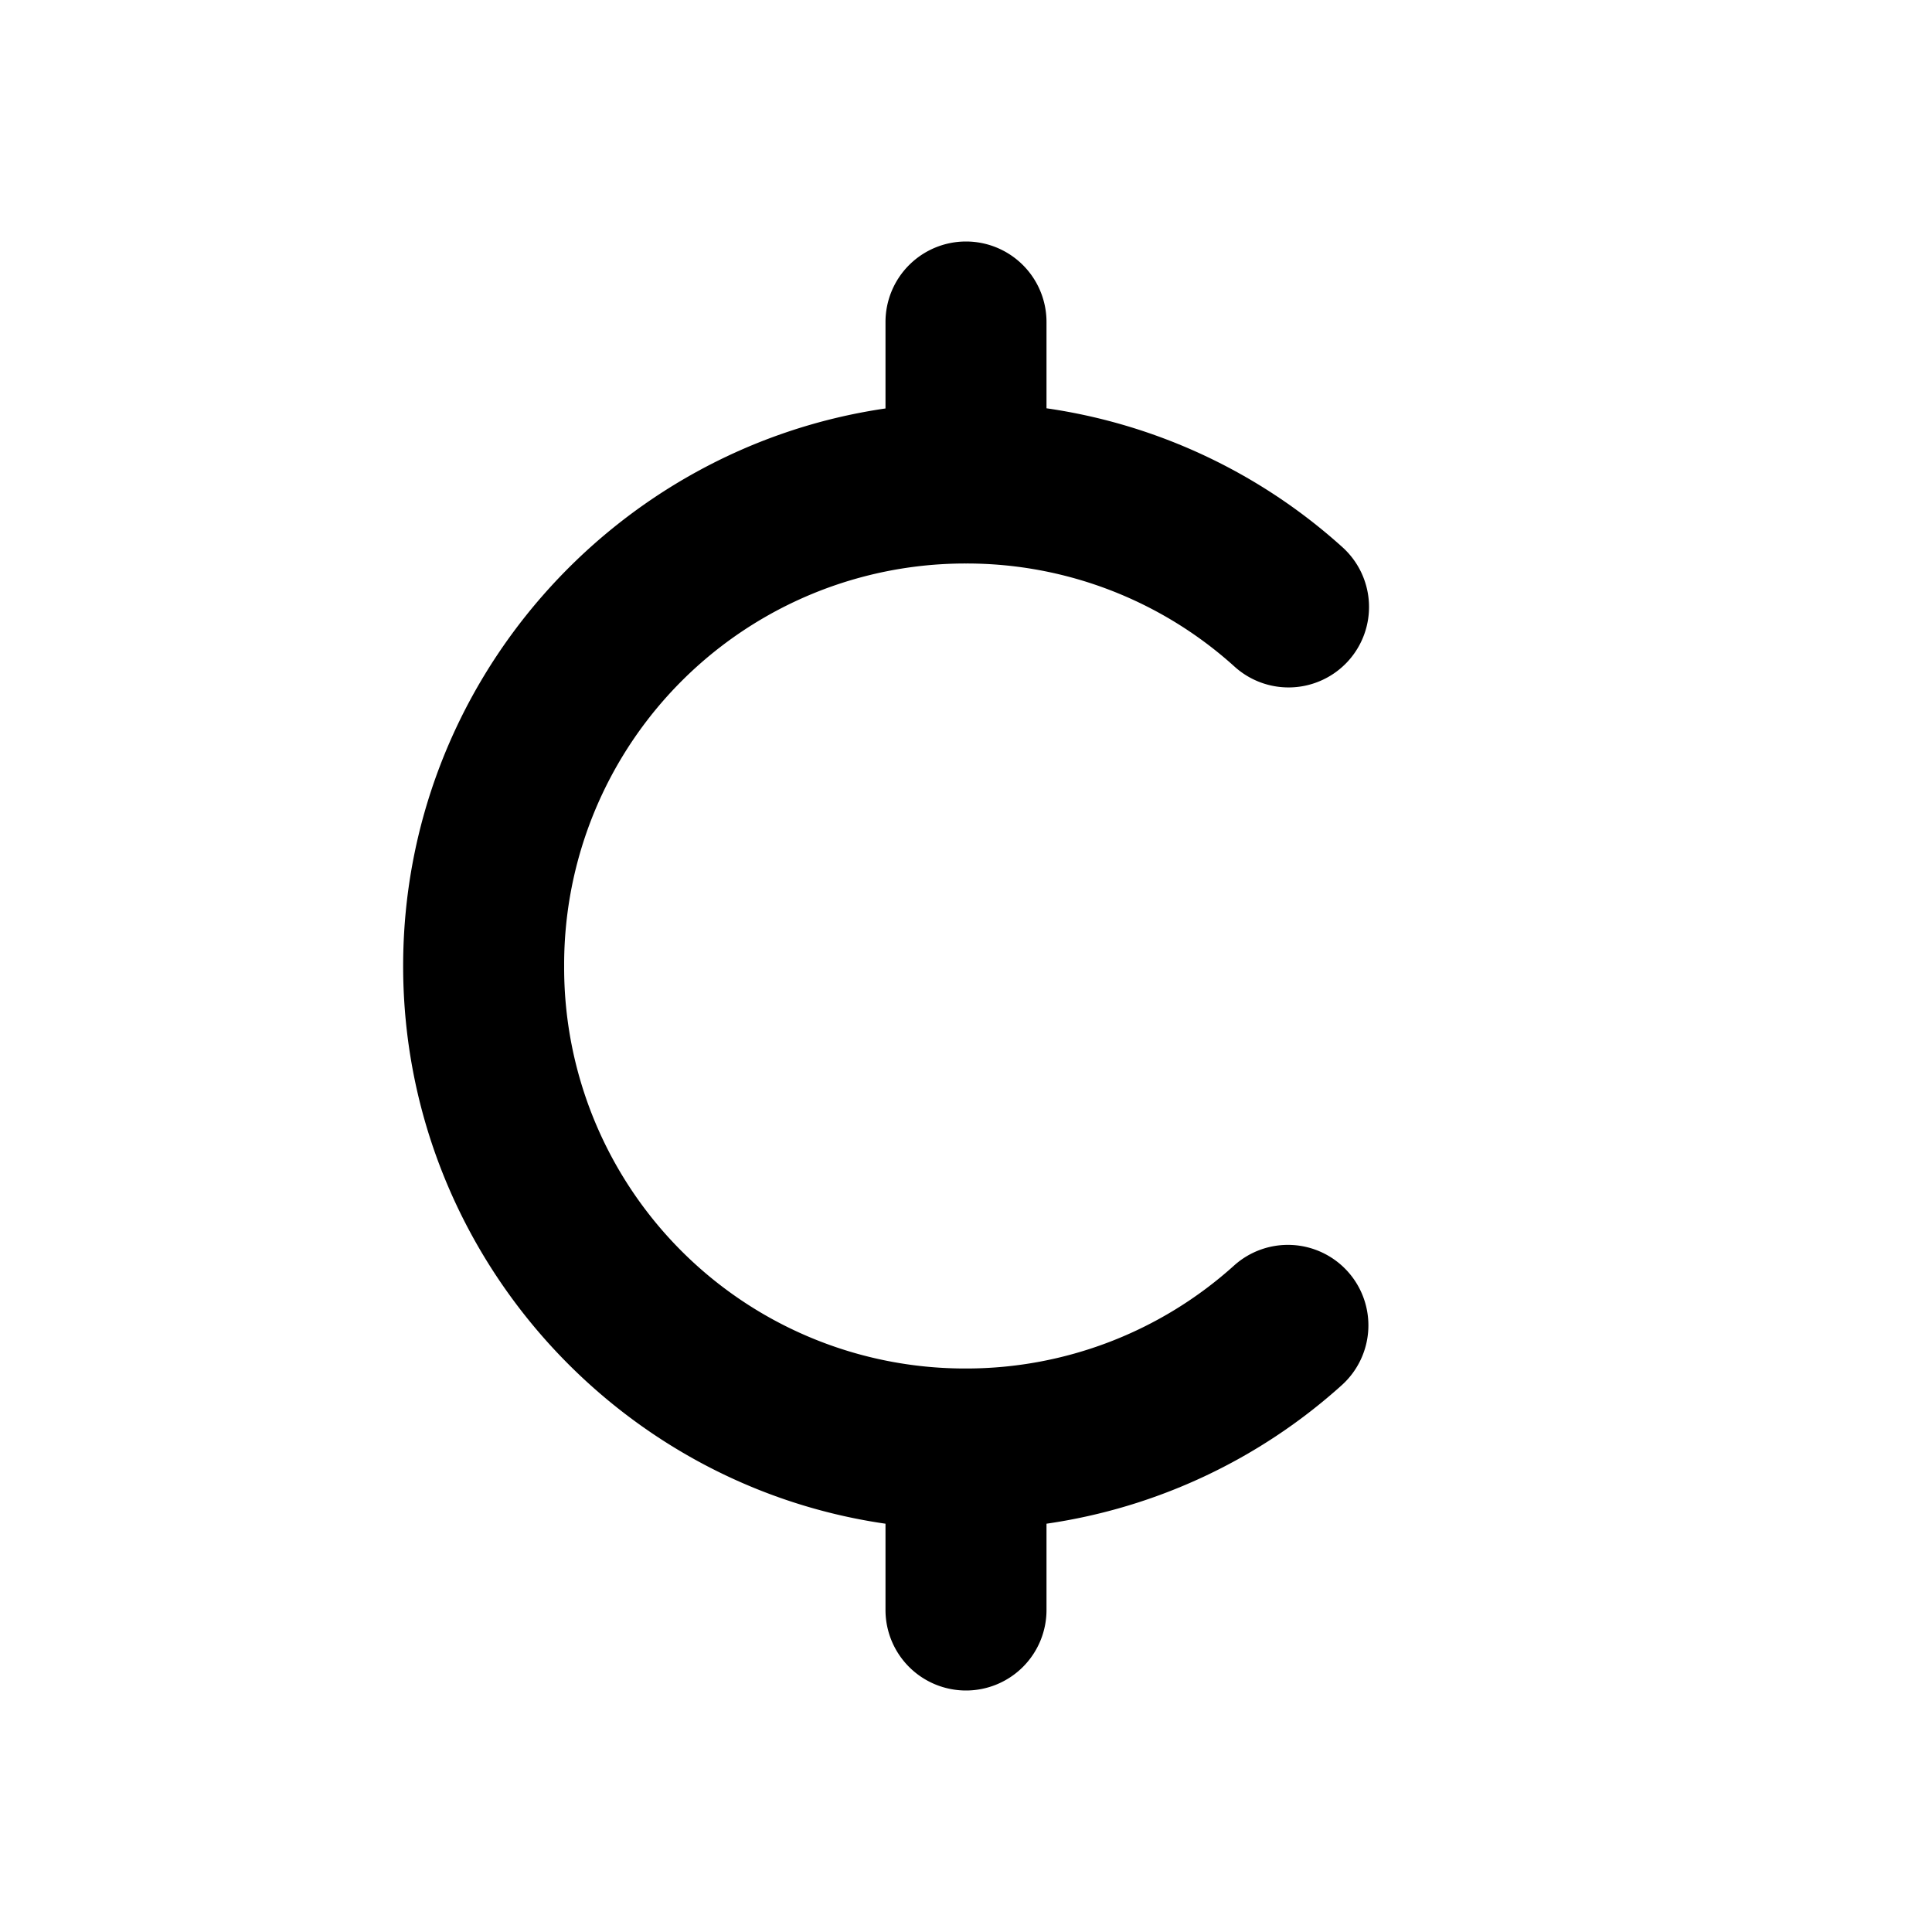 <svg xmlns="http://www.w3.org/2000/svg" width="24" height="24" viewBox="0 0 24 24"><path d="M12 3a1 1 0 0 0-1 1v1.074C7.62 5.566 5.008 8.488 5.008 12c0 3.514 2.611 6.44 5.992 6.928V20a1 1 0 0 0 1 1 1 1 0 0 0 1-1v-1.072a6.97 6.97 0 0 0 3.668-1.721 1 1 0 0 0 .074-1.412 1 1 0 0 0-1.412-.074A4.97 4.97 0 0 1 12 17h-.002a4.98 4.98 0 0 1-4.99-5A4.984 4.984 0 0 1 12 7a4.96 4.96 0 0 1 3.336 1.281 1 1 0 0 0 1.412-.07 1 1 0 0 0-.07-1.412A6.97 6.97 0 0 0 13 5.072V4a1 1 0 0 0-1-1z"/></svg>